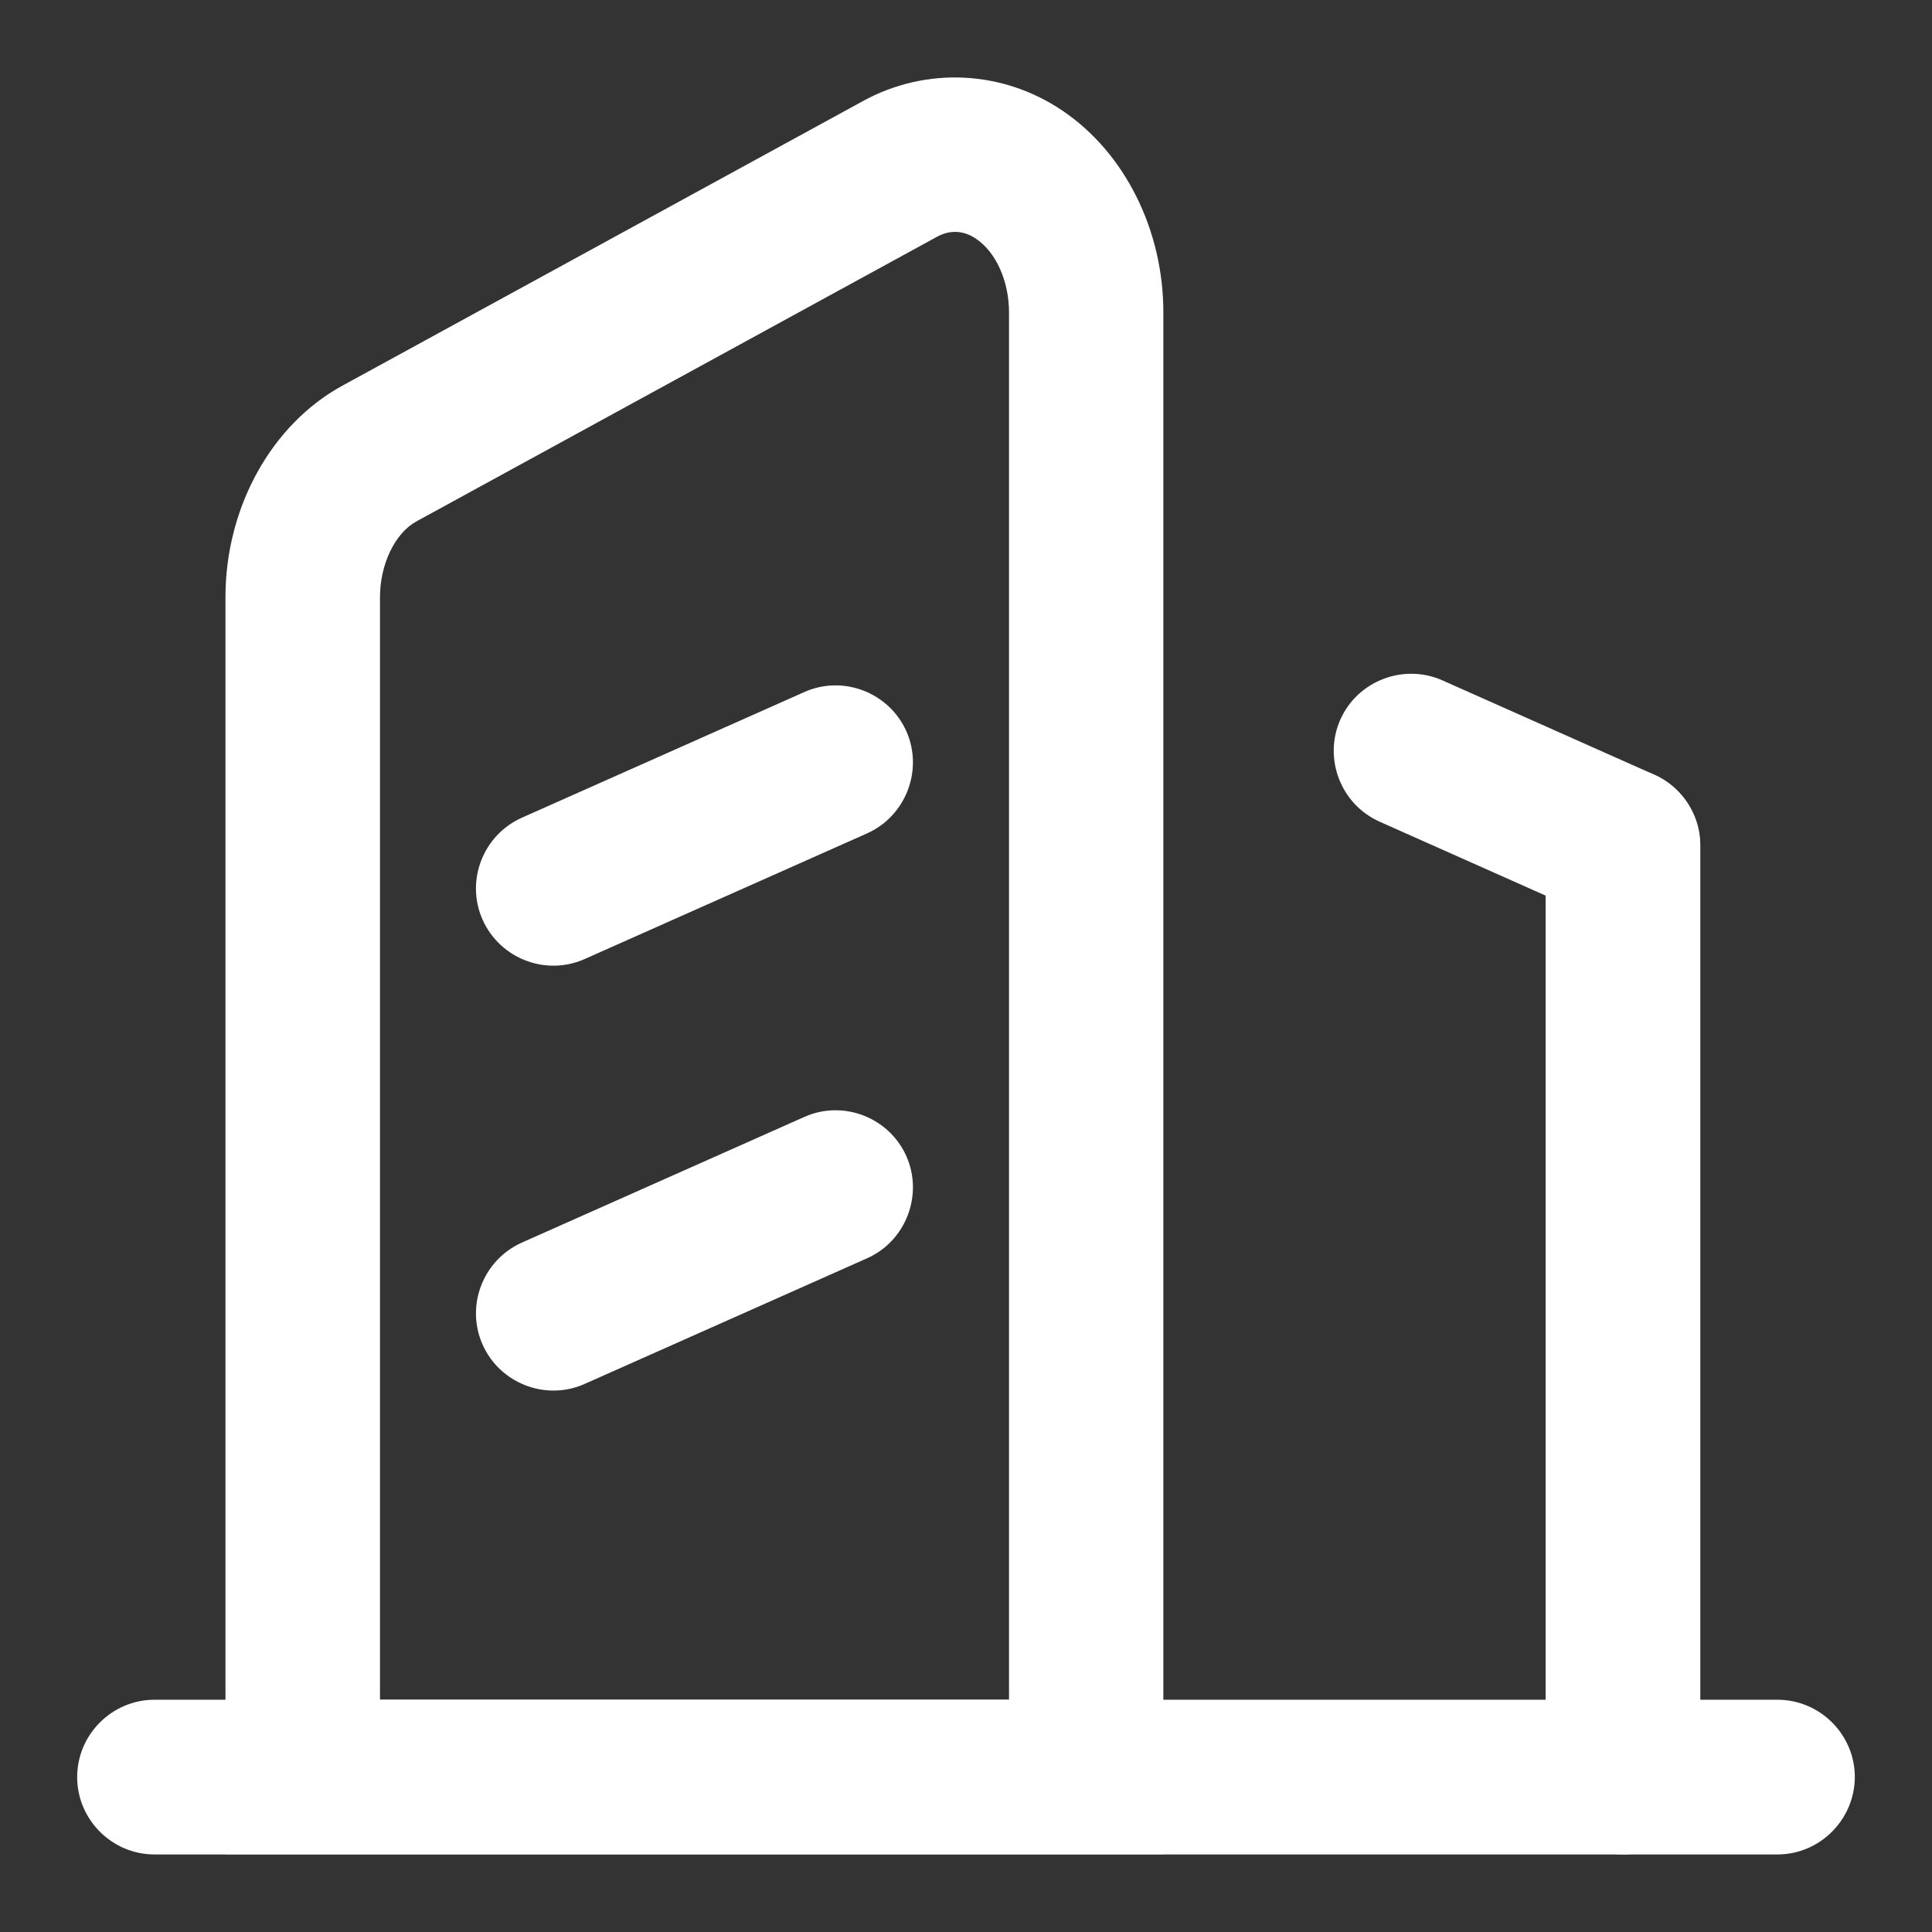 <?xml version="1.0" standalone="no"?><!DOCTYPE svg PUBLIC "-//W3C//DTD SVG 1.1//EN" "http://www.w3.org/Graphics/SVG/1.1/DTD/svg11.dtd"><svg t="1629887215178" class="icon" viewBox="0 0 1024 1024" version="1.1" xmlns="http://www.w3.org/2000/svg" p-id="10393" xmlns:xlink="http://www.w3.org/1999/xlink" width="200" height="200"><rect x="0" y="0" width="1024" height="1024" fill="#333333" stroke="none"/><defs><style type="text/css"></style></defs><path d="M942.1 982.9H81.9c-22.5 0-41-18.4-41-41 0-22.5 18.4-41 41-41h860.2c22.5 0 41 18.4 41 41-0.1 22.5-18.5 41-41 41z" p-id="10394" fill="#ffffff"></path><path d="M860.2 407.1c22.5 0 41 18.4 41 41v493.8c0 22.5-18.4 41-41 41-22.5 0-41-18.4-41-41V448.1c0-22.5 18.4-41 41-41zM616.7 982.8H119.5V316.5c0-47.5 24.3-91.5 62-112.1l276-150.9c33.5-18.3 74-16.3 105.7 5.2 33 22.3 53.4 63.2 53.4 106.8v817.3z m-415.3-81.9h333.4V165.6c0-16.5-6.8-31.8-17.4-39-6.6-4.5-13.7-4.9-20.6-1.2l-276 150.9c-11.4 6.2-19.4 22.7-19.4 40.2v584.4z" p-id="10395" fill="#ffffff"></path><path d="M459.6 441.7l-149.7 66.6c-20.6 9.2-44.9-0.2-54.1-20.8-9.2-20.6 0.2-44.9 20.8-54.1l149.7-66.6c20.6-9.2 44.9 0.2 54.1 20.8 9.1 20.6-0.3 44.9-20.8 54.1zM459.6 666.9l-149.7 66.6c-20.6 9.2-44.9-0.2-54.1-20.8-9.2-20.6 0.2-44.9 20.8-54.1L426.3 592c20.6-9.2 44.9 0.2 54.1 20.8 9.1 20.6-0.3 45-20.8 54.1zM843.5 485.5l-112.3-50c-20.6-9.2-29.9-33.5-20.8-54.1 9.2-20.6 33.5-29.9 54.1-20.8l112.3 50c20.6 9.2 29.9 33.5 20.8 54.1-9.2 20.7-33.5 30-54.1 20.8z" p-id="10396" fill="#ffffff"></path></svg>